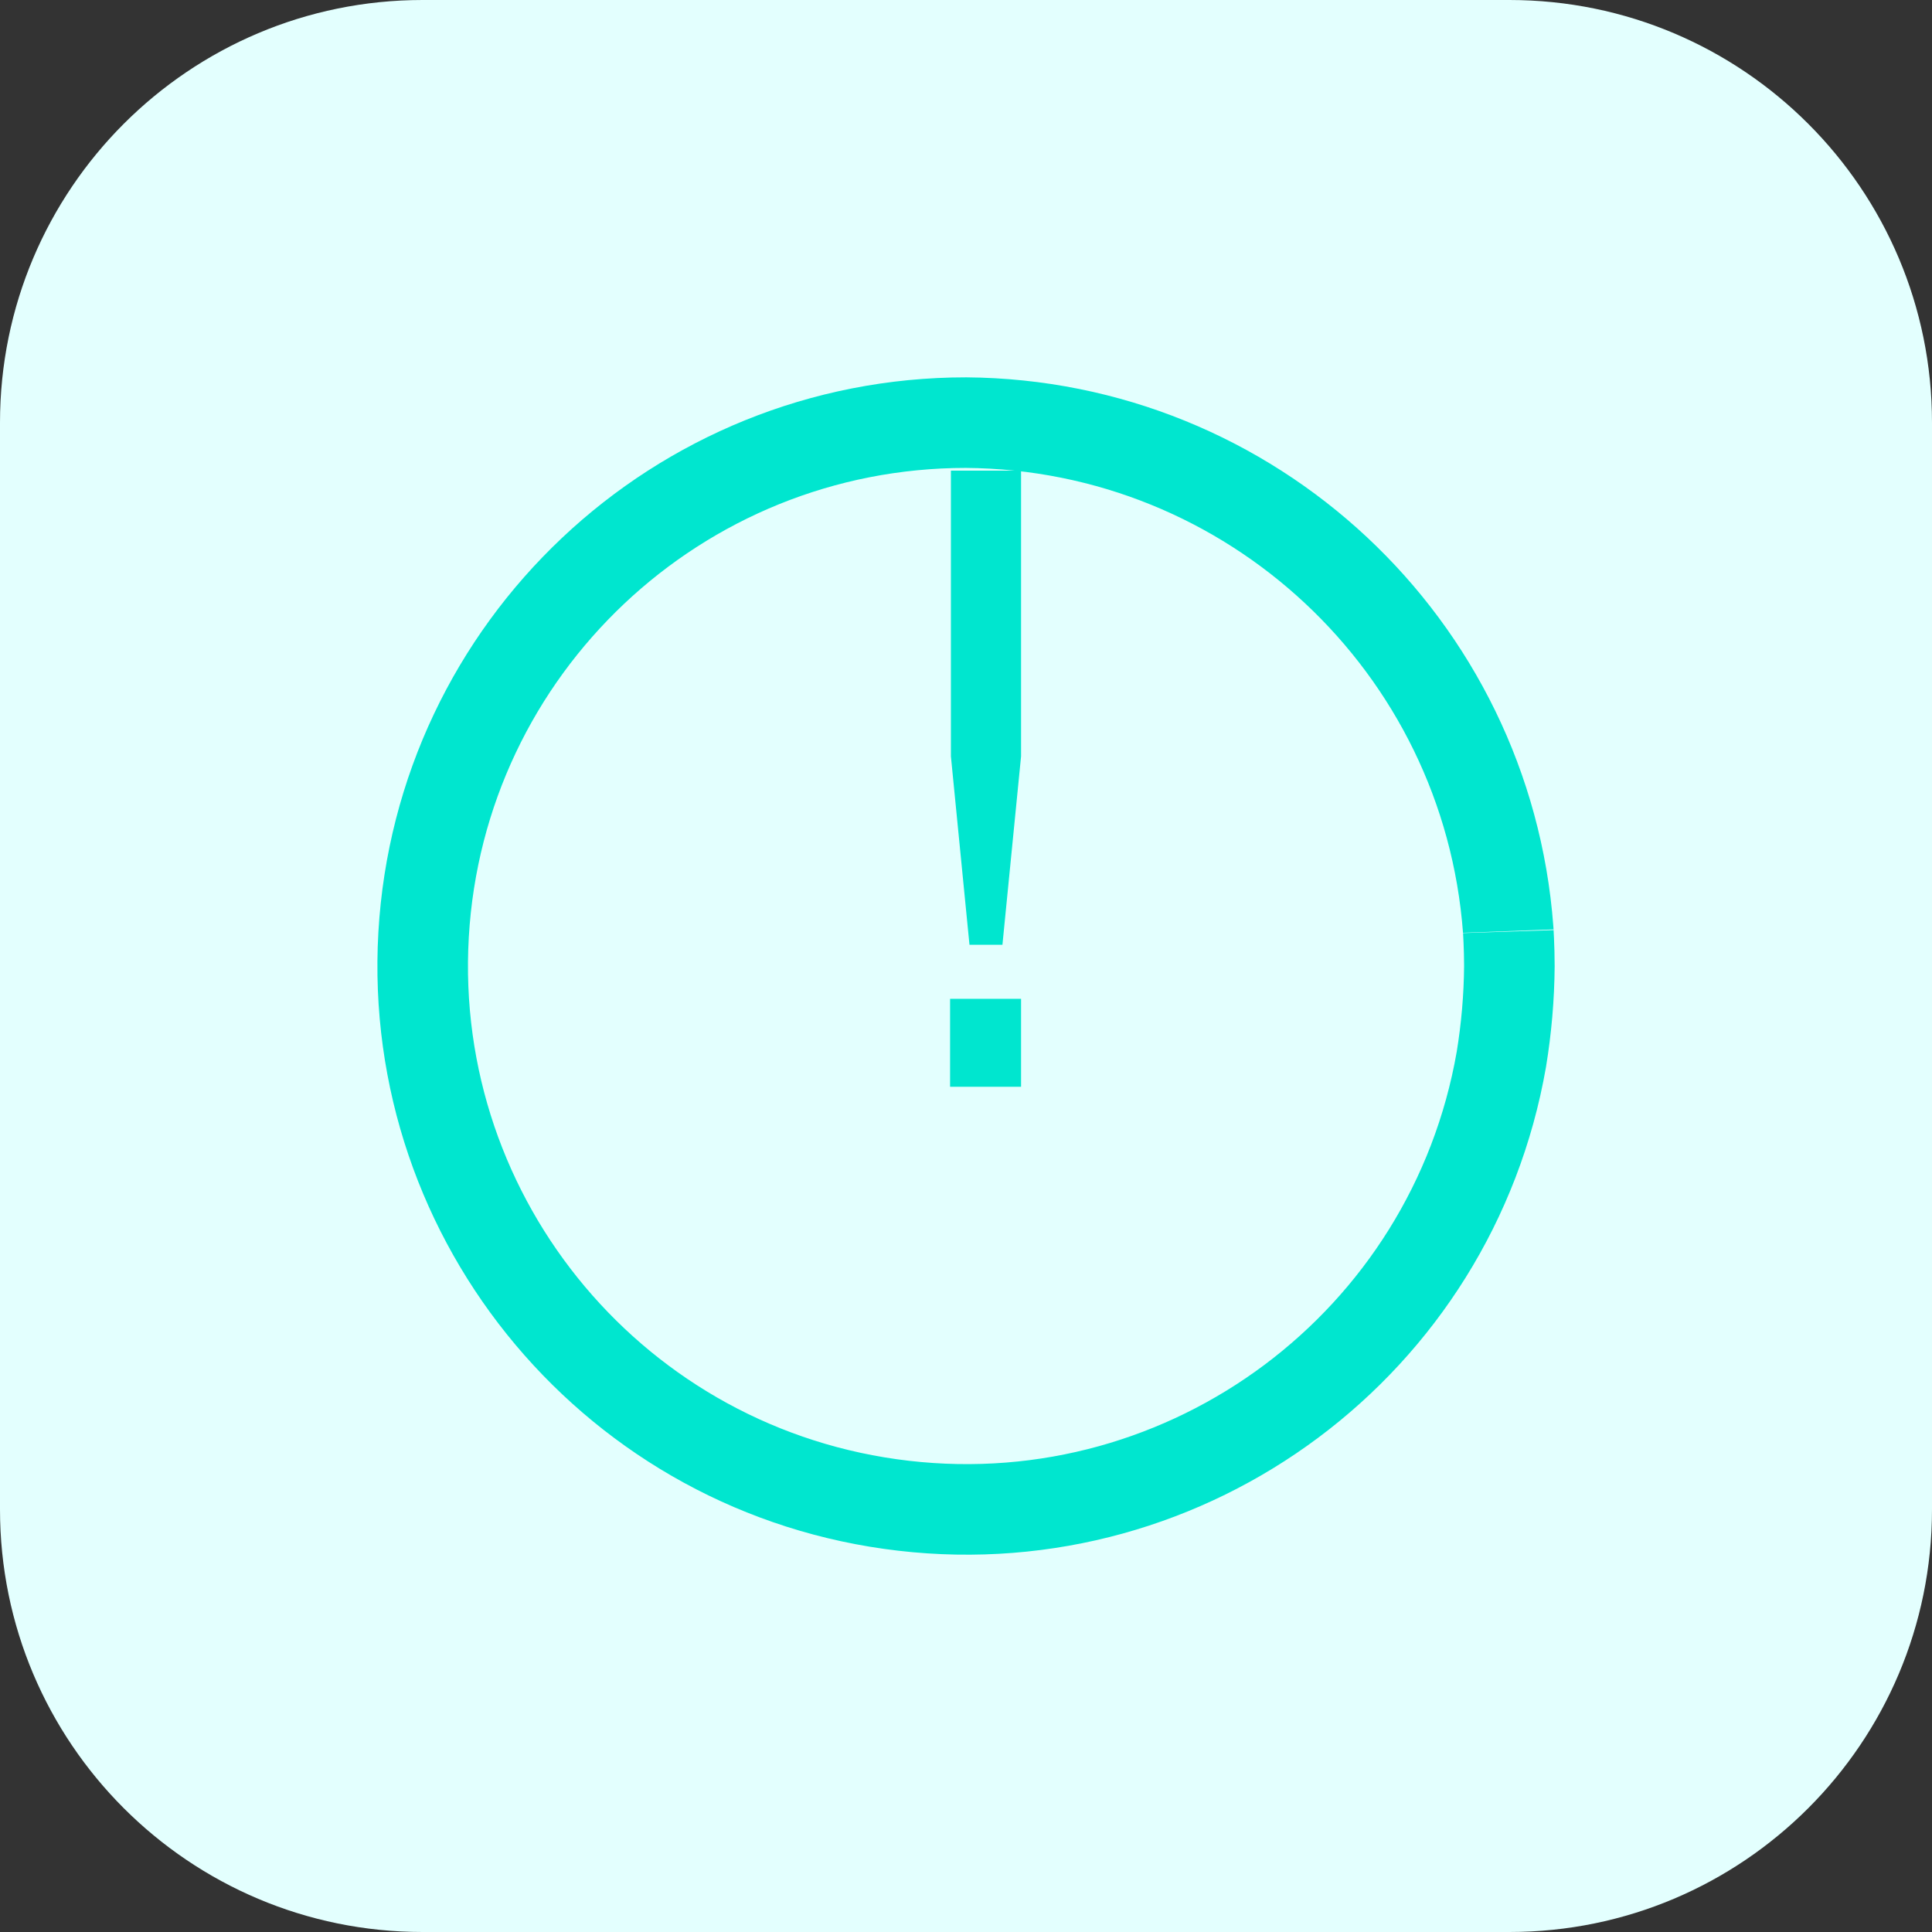 <?xml version="1.0" encoding="UTF-8"?>
<svg xmlns="http://www.w3.org/2000/svg" xmlns:xlink="http://www.w3.org/1999/xlink" width="512pt" height="512pt" viewBox="0 0 512 512" version="1.1">
<rect x="0" y="0" width="512" height="512" fill="#333333" stroke="none"/>
<defs>
<g>
<symbol overflow="visible" id="glyph0-0">
<path style="stroke:none;" d=""/>
</symbol>
<symbol overflow="visible" id="glyph0-1">
<path style="stroke:none;" d="M 46.594 -163.281 L 28 -163.281 L 28 -87.578 L 32.922 -37.625 L 41.656 -37.625 L 46.594 -87.578 Z M 46.594 -23.297 L 27.781 -23.297 L 27.781 0 L 46.594 0 Z M 46.594 -23.297 "/>
</symbol>
</g>
</defs>
<g id="surface1">
<path style=" stroke:none;fill-rule:nonzero;fill:rgb(89.02%,100%,99.608%);fill-opacity:1;" d="M 112 0 L 400 0 C 461.855 0 512 50.145 512 112 L 512 400 C 512 461.855 461.855 512 400 512 L 112 512 C 50.145 512 0 461.855 0 400 L 0 112 C 0 50.145 50.145 0 112 0 Z M 112 0 "/>
<path style="fill-rule:nonzero;fill:rgb(89.02%,100%,99.608%);fill-opacity:1;stroke-width:1.5;stroke-linecap:butt;stroke-linejoin:miter;stroke:rgb(0%,90.196%,81.176%);stroke-opacity:1;stroke-miterlimit:4;" d="M 9 0 C 13.721 0.035 17.627 3.686 17.98 8.394 C 17.98 8.387 18 8.694 18 9 C 17.996 9.519 17.951 10.036 17.867 10.548 C 17.047 15.246 12.704 18.489 7.967 17.94 C 3.229 17.392 -0.258 13.244 0.016 8.482 C 0.29 3.721 4.231 0 9 0 Z M 9 0 " transform="matrix(16,0,0,16,112,112)"/>
<g style="fill:rgb(0%,90.196%,81.176%);fill-opacity:1;">
  <use xlink:href="#glyph0-1" x="224" y="288"/>
</g>
</g>
</svg>
